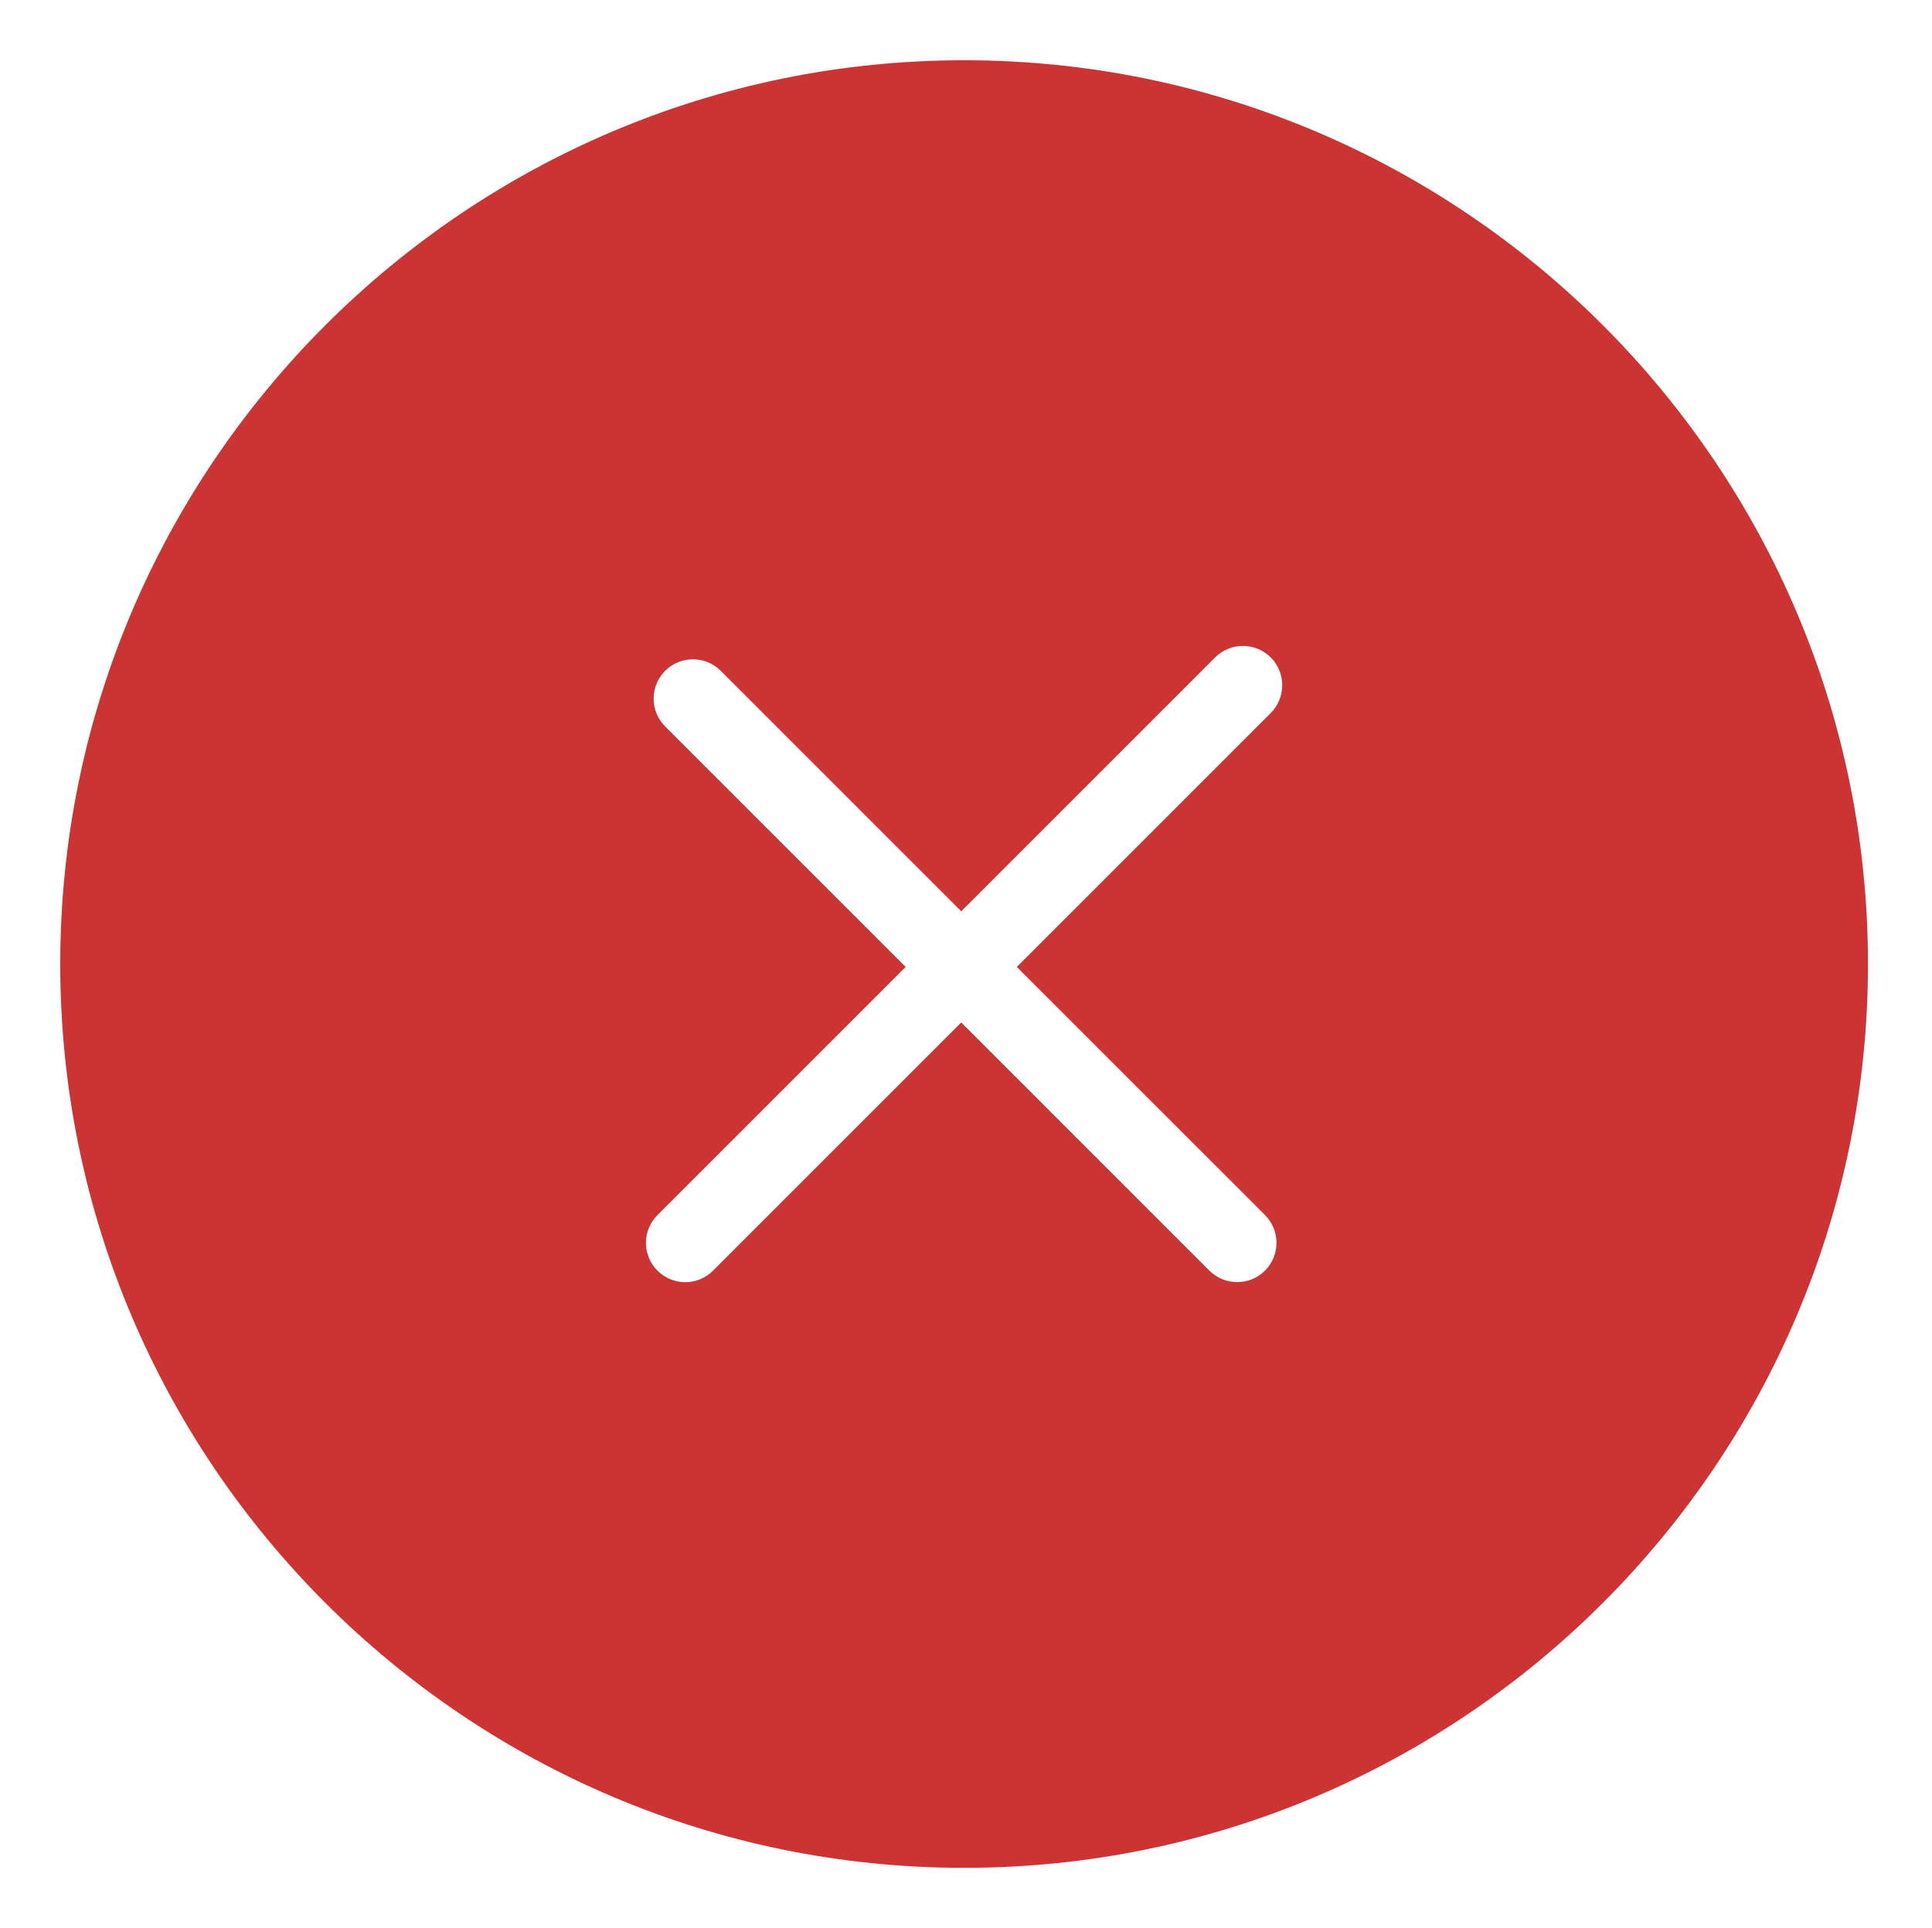<?xml version="1.0" standalone="no"?><!DOCTYPE svg PUBLIC "-//W3C//DTD SVG 1.1//EN" "http://www.w3.org/Graphics/SVG/1.1/DTD/svg11.dtd"><svg t="1603544688440" class="icon" viewBox="0 0 1026 1024" version="1.1" xmlns="http://www.w3.org/2000/svg" p-id="4483" xmlns:xlink="http://www.w3.org/1999/xlink" width="200.391" height="200"><defs><style type="text/css"></style></defs><path d="M512 32c-264.654 0-480 215.346-480 480s215.324 480 480 480c264.676 0 480-215.324 480-480 0-264.654-215.324-480-480-480zM671.774 645.287c8.16 8.182 8.16 21.382 0 29.542-4.08 4.102-9.404 6.087-14.771 6.087-5.324 0-10.647-2.007-14.749-6.087l-131.782-131.804-131.804 131.804c-4.08 4.102-9.426 6.131-14.771 6.131-5.324 0-10.669-2.051-14.749-6.131-8.16-8.138-8.16-21.36 0-29.498l131.804-131.804-127.724-127.724c-8.138-8.182-8.138-21.36 0-29.542 8.138-8.138 21.36-8.138 29.52 0l127.724 127.724 134.814-134.836c8.182-8.138 21.36-8.138 29.542 0 8.138 8.16 8.138 21.36 0 29.542l-134.836 134.836 131.782 131.76z" p-id="4484" fill="#CC3333"></path></svg>